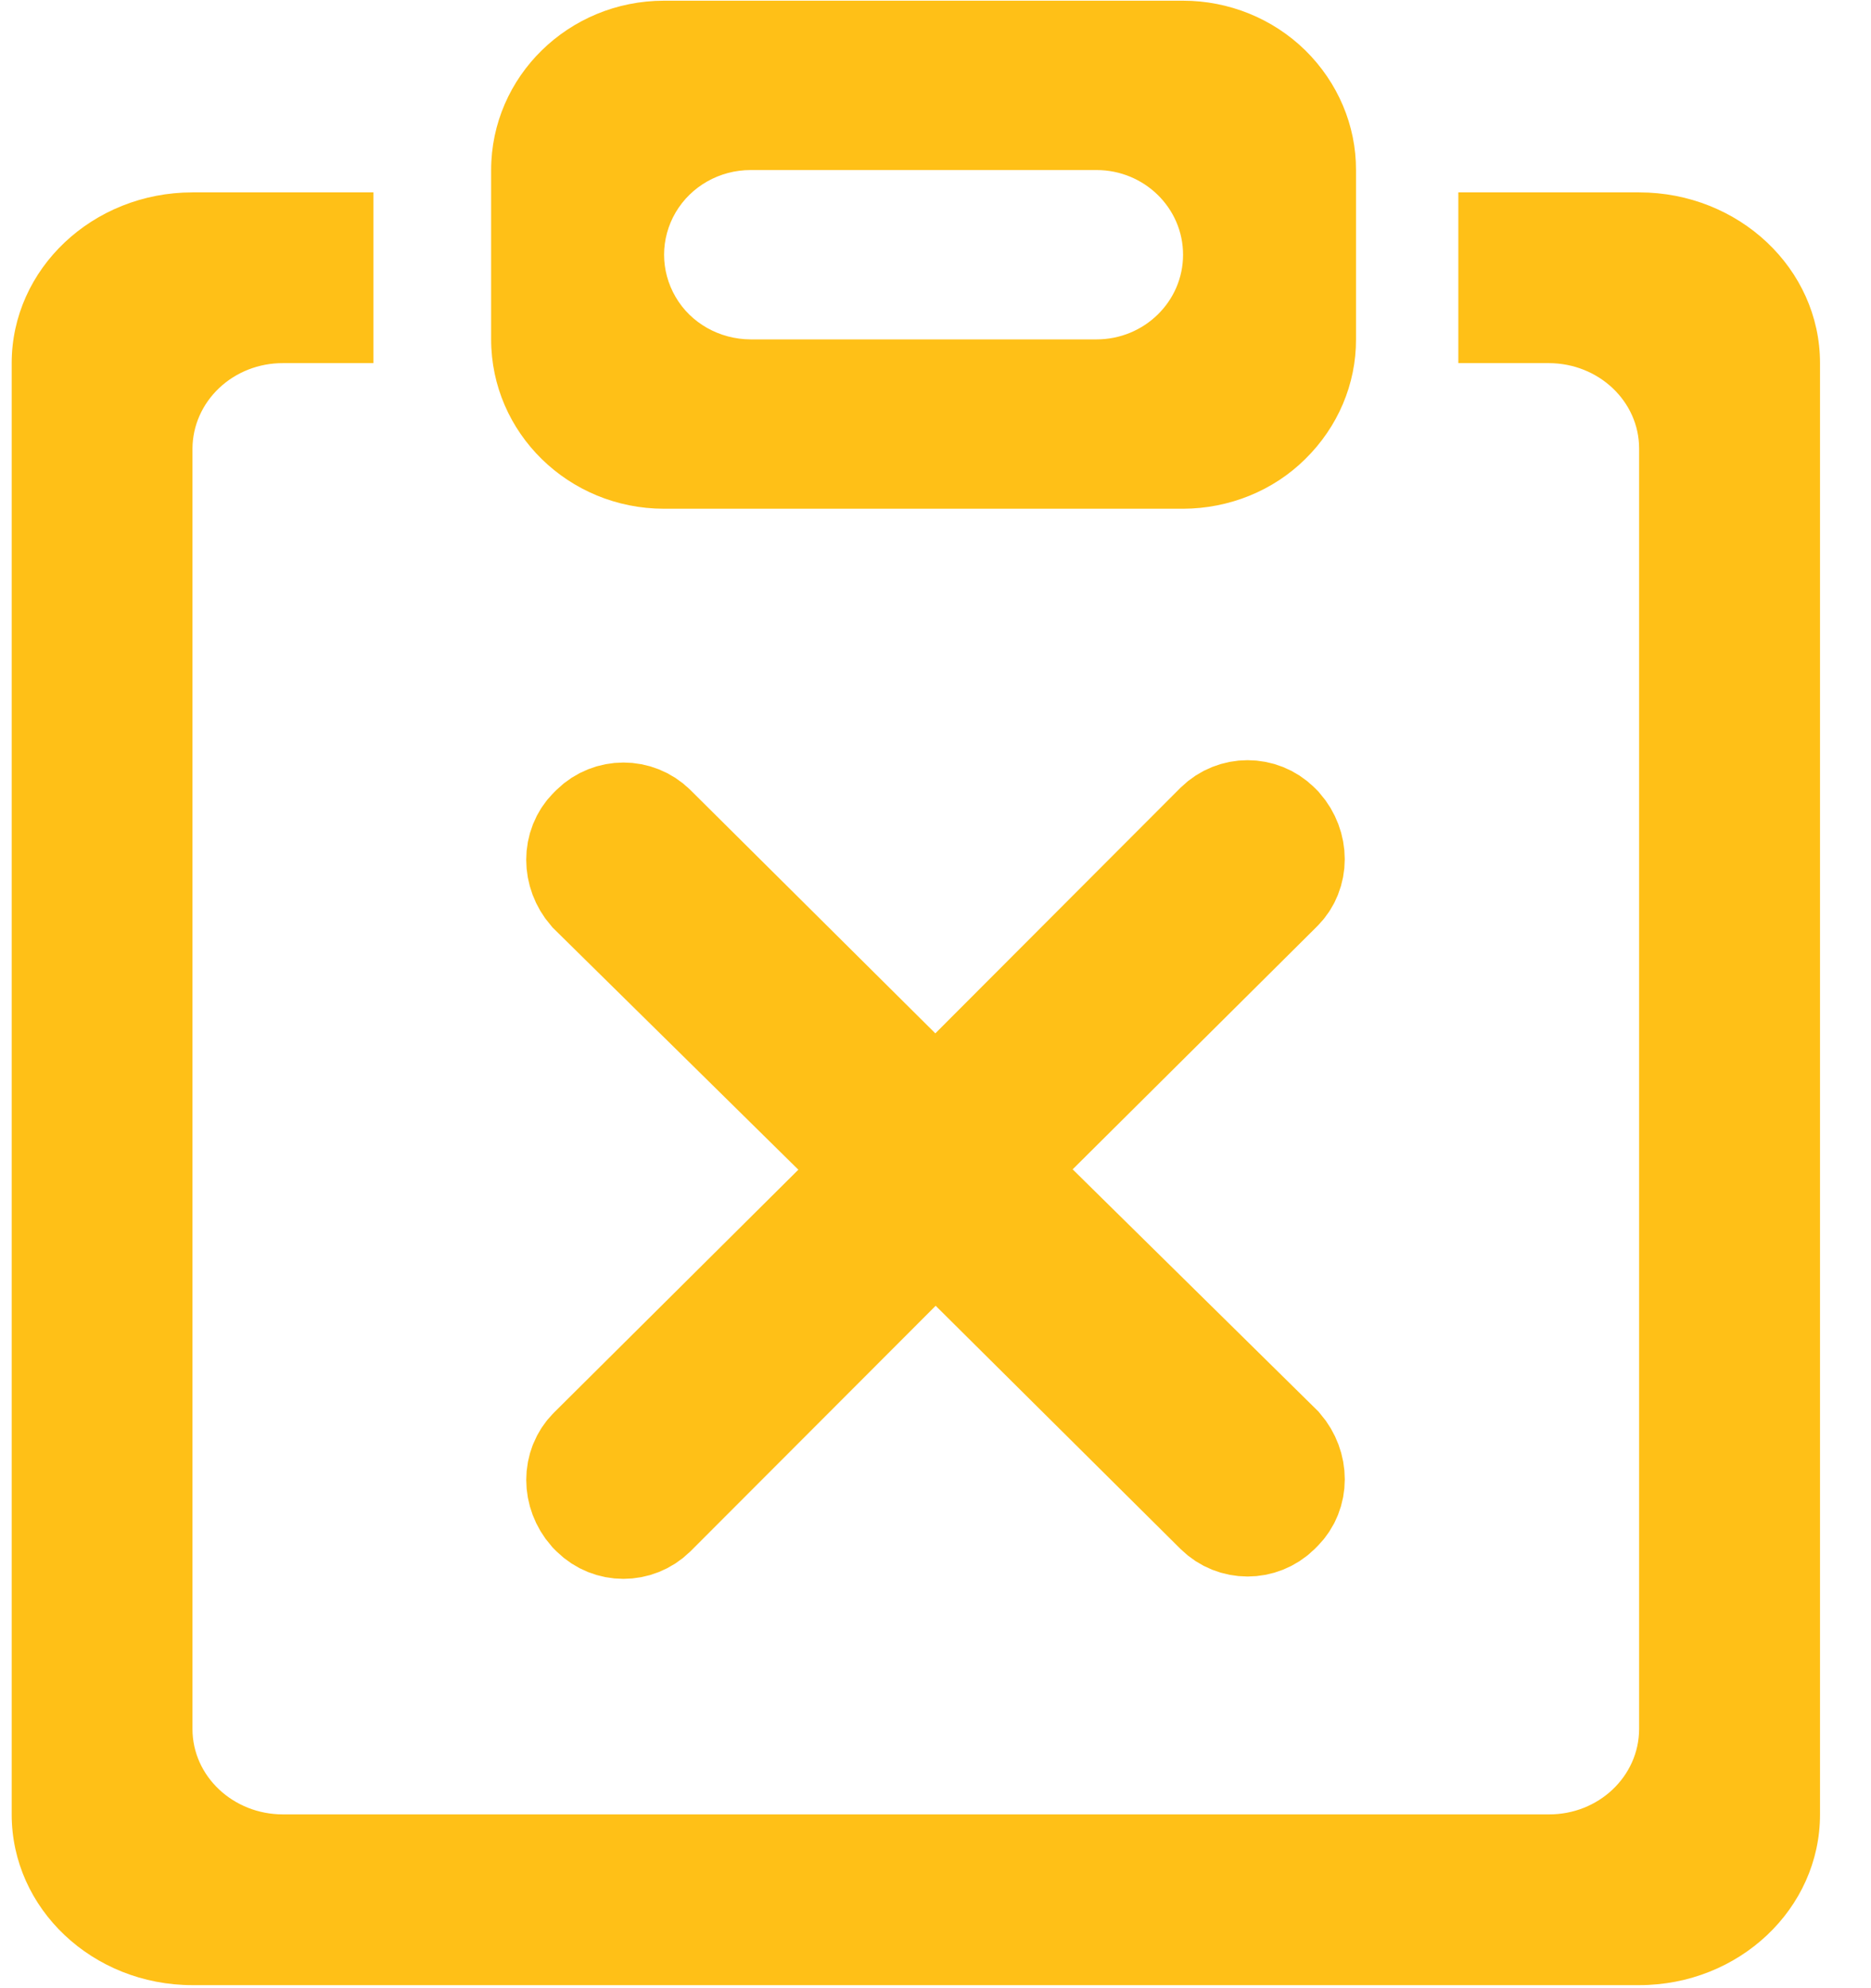 <?xml version="1.0" encoding="UTF-8"?>
<svg width="16px" height="17px" viewBox="0 0 16 17" version="1.1" xmlns="http://www.w3.org/2000/svg" xmlns:xlink="http://www.w3.org/1999/xlink">
    <!-- Generator: Sketch 59.1 (86144) - https://sketch.com -->
    <title>4.icon_Contract</title>
    <desc>Created with Sketch.</desc>
    <g id="PlatScan" stroke="none" stroke-width="1" fill="none" fill-rule="evenodd">
        <g id="04-合约详情-合约字节码-系统合约-合约已销毁0.8" transform="translate(-175, -544)" fill="#FFC017" fill-rule="nonzero">
            <g id="2" transform="translate(0, 408)">
                <g id="警告" transform="translate(160, 125)">
                    <g id="4.icon_Contract" transform="translate(15, 11)">
                        <path d="M3.193,1.645 L1.646,1.645 C0.793,1.645 0.1,2.299 0.1,3.105 L0.1,15.515 C0.1,16.321 0.793,16.974 1.646,16.974 L14.017,16.974 C14.871,16.974 15.564,16.321 15.564,15.515 L15.564,3.104 C15.564,2.299 14.871,1.645 14.017,1.645 L12.471,1.645 L12.471,3.105 L13.244,3.105 C13.671,3.105 14.017,3.432 14.017,3.835 L14.017,14.784 C14.016,15.189 13.67,15.516 13.244,15.514 L2.42,15.514 C1.993,15.514 1.646,15.187 1.646,14.784 L1.646,3.835 C1.647,3.641 1.729,3.455 1.874,3.318 C2.019,3.181 2.215,3.104 2.42,3.105 L3.193,3.105 L3.193,1.645 Z" id="路径"></path>
                        <path d="M5.679,0.006 L10.117,0.006 C10.509,0.006 10.885,0.159 11.162,0.43 C11.441,0.705 11.597,1.072 11.596,1.454 L11.596,2.902 C11.597,3.284 11.441,3.651 11.162,3.925 C10.889,4.196 10.511,4.349 10.117,4.35 L5.679,4.35 C4.862,4.35 4.2,3.701 4.2,2.902 L4.2,1.454 C4.2,0.655 4.862,0.006 5.679,0.006 L5.679,0.006 Z M6.419,1.454 C6.154,1.454 5.91,1.592 5.778,1.816 C5.646,2.041 5.646,2.315 5.778,2.54 C5.907,2.762 6.152,2.901 6.419,2.902 L9.377,2.902 C9.785,2.902 10.117,2.578 10.117,2.178 C10.117,1.778 9.785,1.454 9.377,1.454 L6.419,1.454 L6.419,1.454 Z" id="形状"></path>
                        <path d="M8.462,10 L10.909,7.568 C11.03,7.449 11.03,7.249 10.909,7.11 L10.889,7.09 C10.767,6.97 10.571,6.97 10.448,7.09 L8,9.542 L5.552,7.11 C5.43,6.99 5.233,6.99 5.11,7.11 L5.09,7.13 C4.97,7.249 4.97,7.449 5.09,7.588 L7.538,10 L5.091,12.432 C4.97,12.552 4.97,12.751 5.091,12.89 L5.111,12.91 C5.233,13.03 5.429,13.03 5.552,12.91 L8,10.459 L10.448,12.89 C10.57,13.01 10.767,13.01 10.89,12.89 L10.91,12.87 C11.03,12.751 11.03,12.552 10.91,12.412 L8.462,10 L8.462,10 Z" id="路径" stroke="#FFC017"></path>
                    </g>
                </g>
            </g>
        </g>
    </g>
</svg>